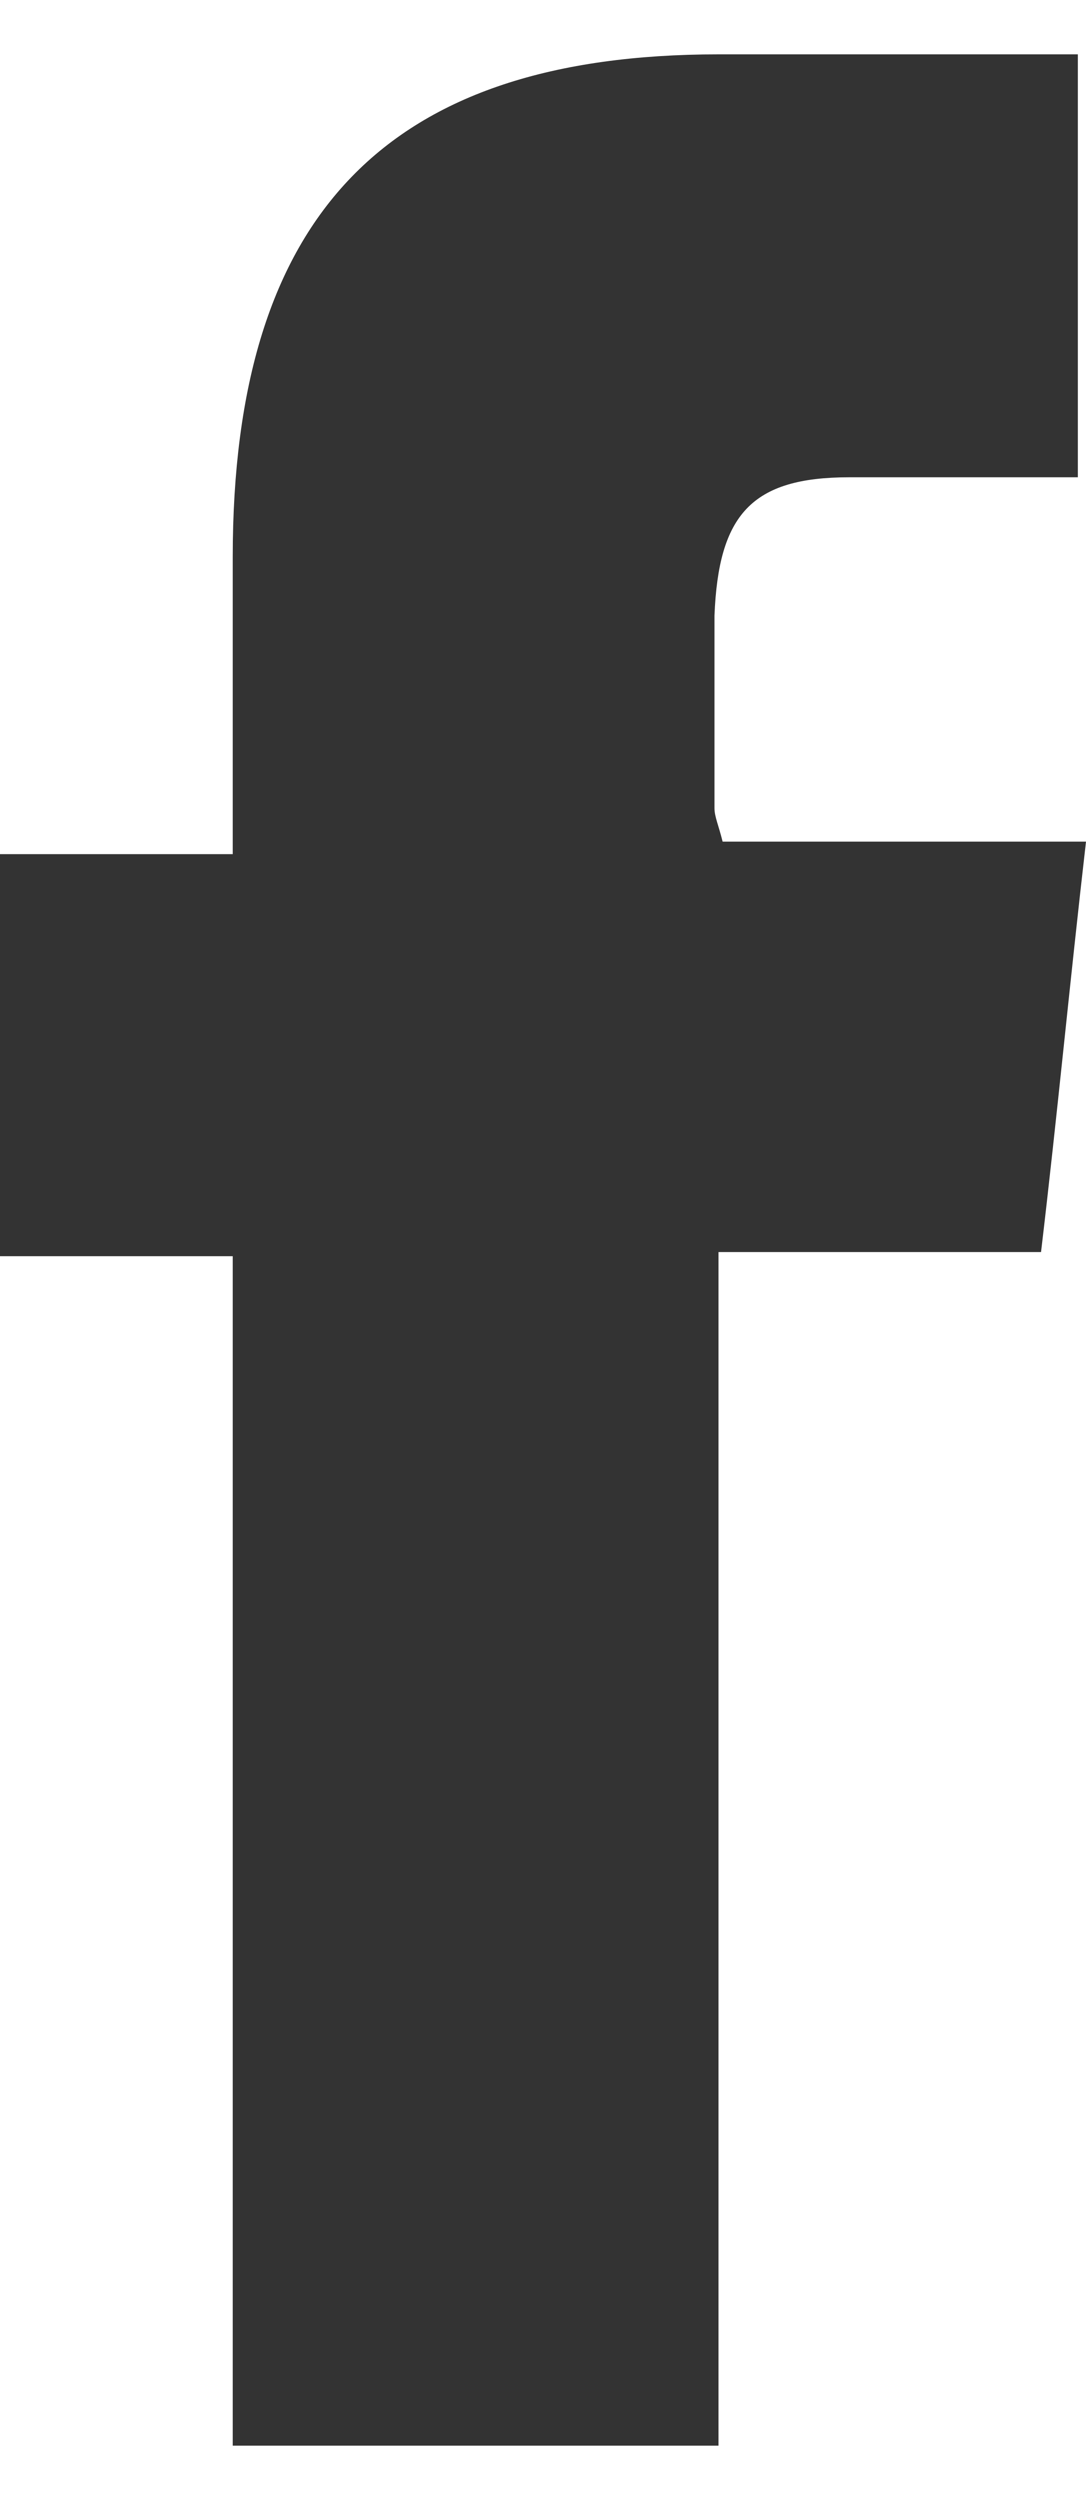 <svg width="10" height="23" viewBox="0 0 10 23" fill="none" xmlns="http://www.w3.org/2000/svg">
<path fill-rule="evenodd" clip-rule="evenodd" d="M6.616 11.519V22.5H2.143V11.557H0V7.858H2.143V5.124C2.143 1.964 3.572 0.5 6.616 0.5H9.925V4.391H7.819C6.918 4.391 6.616 4.738 6.579 5.663V7.435C6.579 7.513 6.616 7.59 6.654 7.743H10C9.849 9.054 9.737 10.247 9.586 11.519H6.616Z" fill="#333333"/>
</svg>
